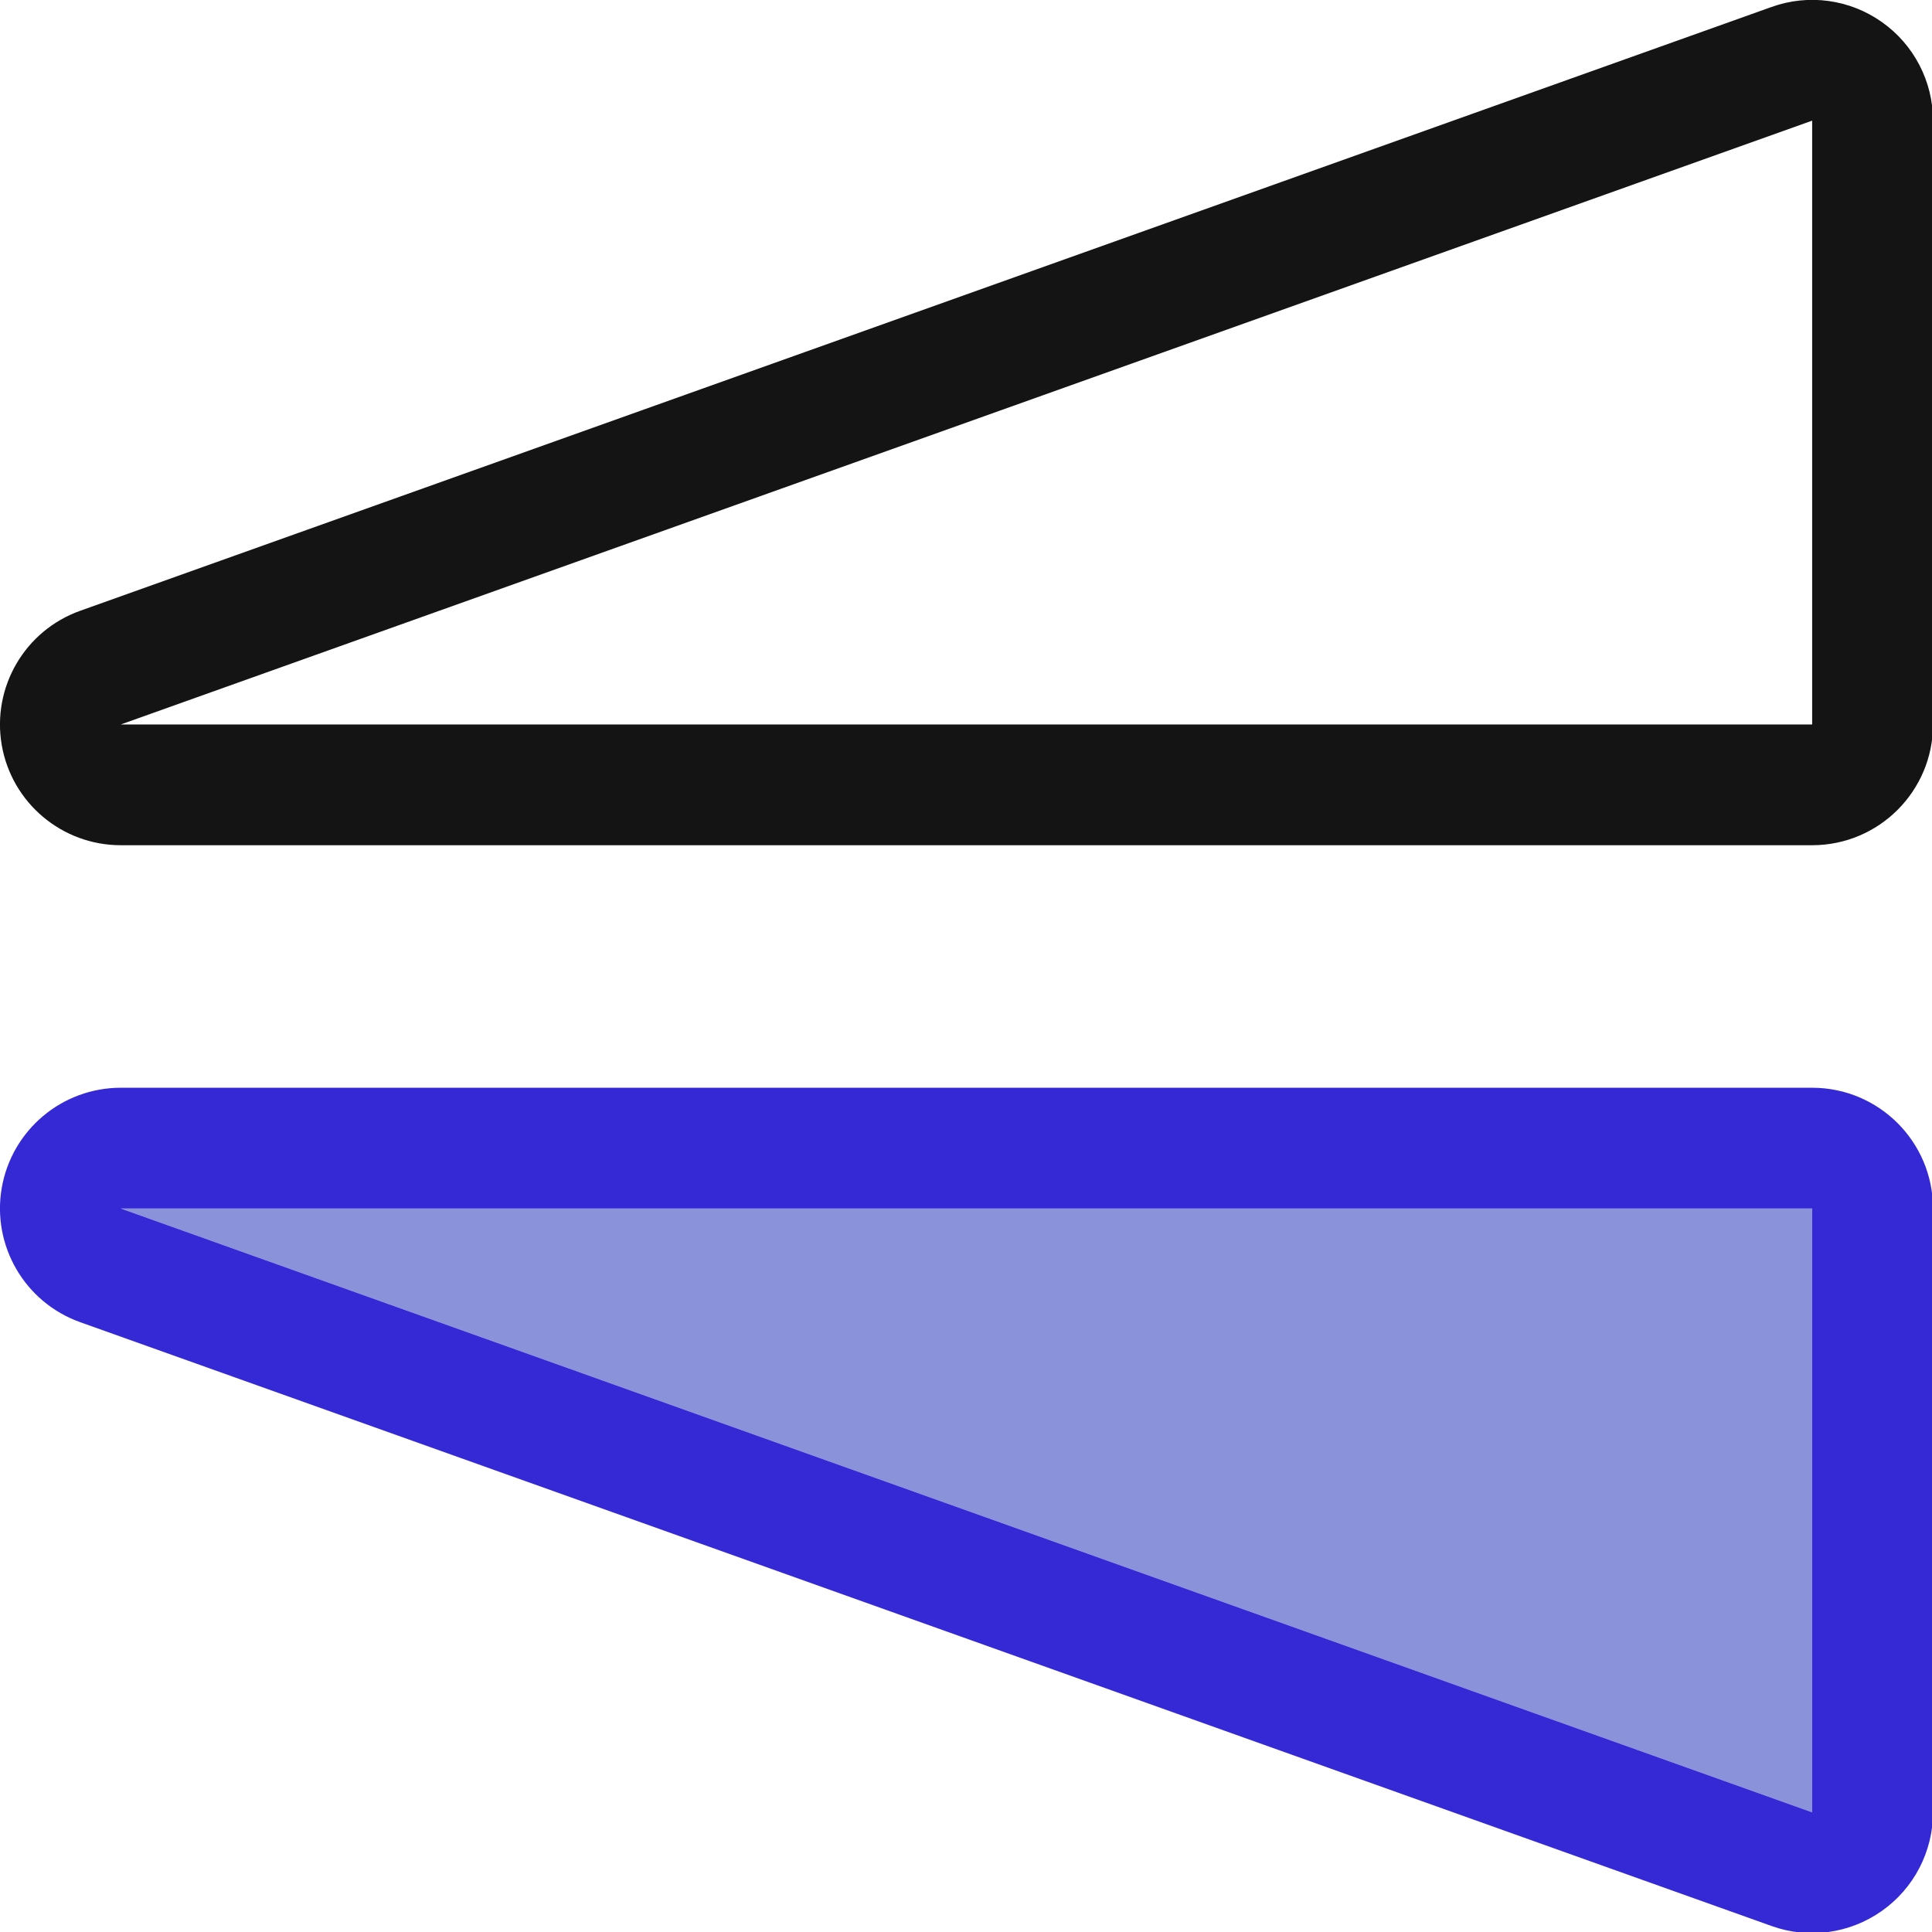 <?xml version="1.0" encoding="UTF-8" standalone="no"?>
<!DOCTYPE svg PUBLIC "-//W3C//DTD SVG 1.1//EN" "http://www.w3.org/Graphics/SVG/1.1/DTD/svg11.dtd">
<svg width="100%" height="100%" viewBox="0 0 16 16" version="1.1" xmlns="http://www.w3.org/2000/svg" xmlns:xlink="http://www.w3.org/1999/xlink" xml:space="preserve" xmlns:serif="http://www.serif.com/" style="fill-rule:evenodd;clip-rule:evenodd;stroke-linejoin:round;stroke-miterlimit:2;">
    <g transform="matrix(1,0,0,1,-18,-26)">
        <g id="flipy" transform="matrix(0.667,0,0,0.667,18,26)">
            <rect x="0" y="0" width="24" height="24" style="fill:none;"/>
            <clipPath id="_clip1">
                <rect x="0" y="0" width="24" height="24"/>
            </clipPath>
            <g clip-path="url(#_clip1)">
                <g transform="matrix(6.56061e-17,-1.071,1.05,6.4294e-17,-27.9,26.786)">
                    <path d="M11,28L11,48L4,48L11,28Z" style="fill:rgb(138,146,217);"/>
                    <path d="M12.4,28C12.4,27.305 11.91,26.711 11.239,26.592C10.568,26.474 9.911,26.865 9.682,27.52L2.682,47.52C2.528,47.957 2.593,48.443 2.856,48.823C3.118,49.203 3.545,49.429 4,49.429L11,49.429C11.773,49.429 12.4,48.789 12.4,48L12.4,28ZM11,28L11,48L4,48L11,28Z" style="fill:rgb(53,41,214);"/>
                </g>
                <g transform="matrix(-6.56061e-17,1.071,1.05,6.4294e-17,-27.9,-2.786)">
                    <path d="M9.682,27.52C9.911,26.865 10.568,26.474 11.239,26.592C11.91,26.711 12.4,27.305 12.4,28L12.4,48C12.4,48.789 11.773,49.429 11,49.429L4,49.429C3.545,49.429 3.118,49.203 2.856,48.823C2.593,48.443 2.528,47.957 2.682,47.52L9.682,27.52ZM11,28L11,48L4,48L11,28Z" style="fill:rgb(20,20,20);"/>
                </g>
            </g>
        </g>
    </g>
</svg>
